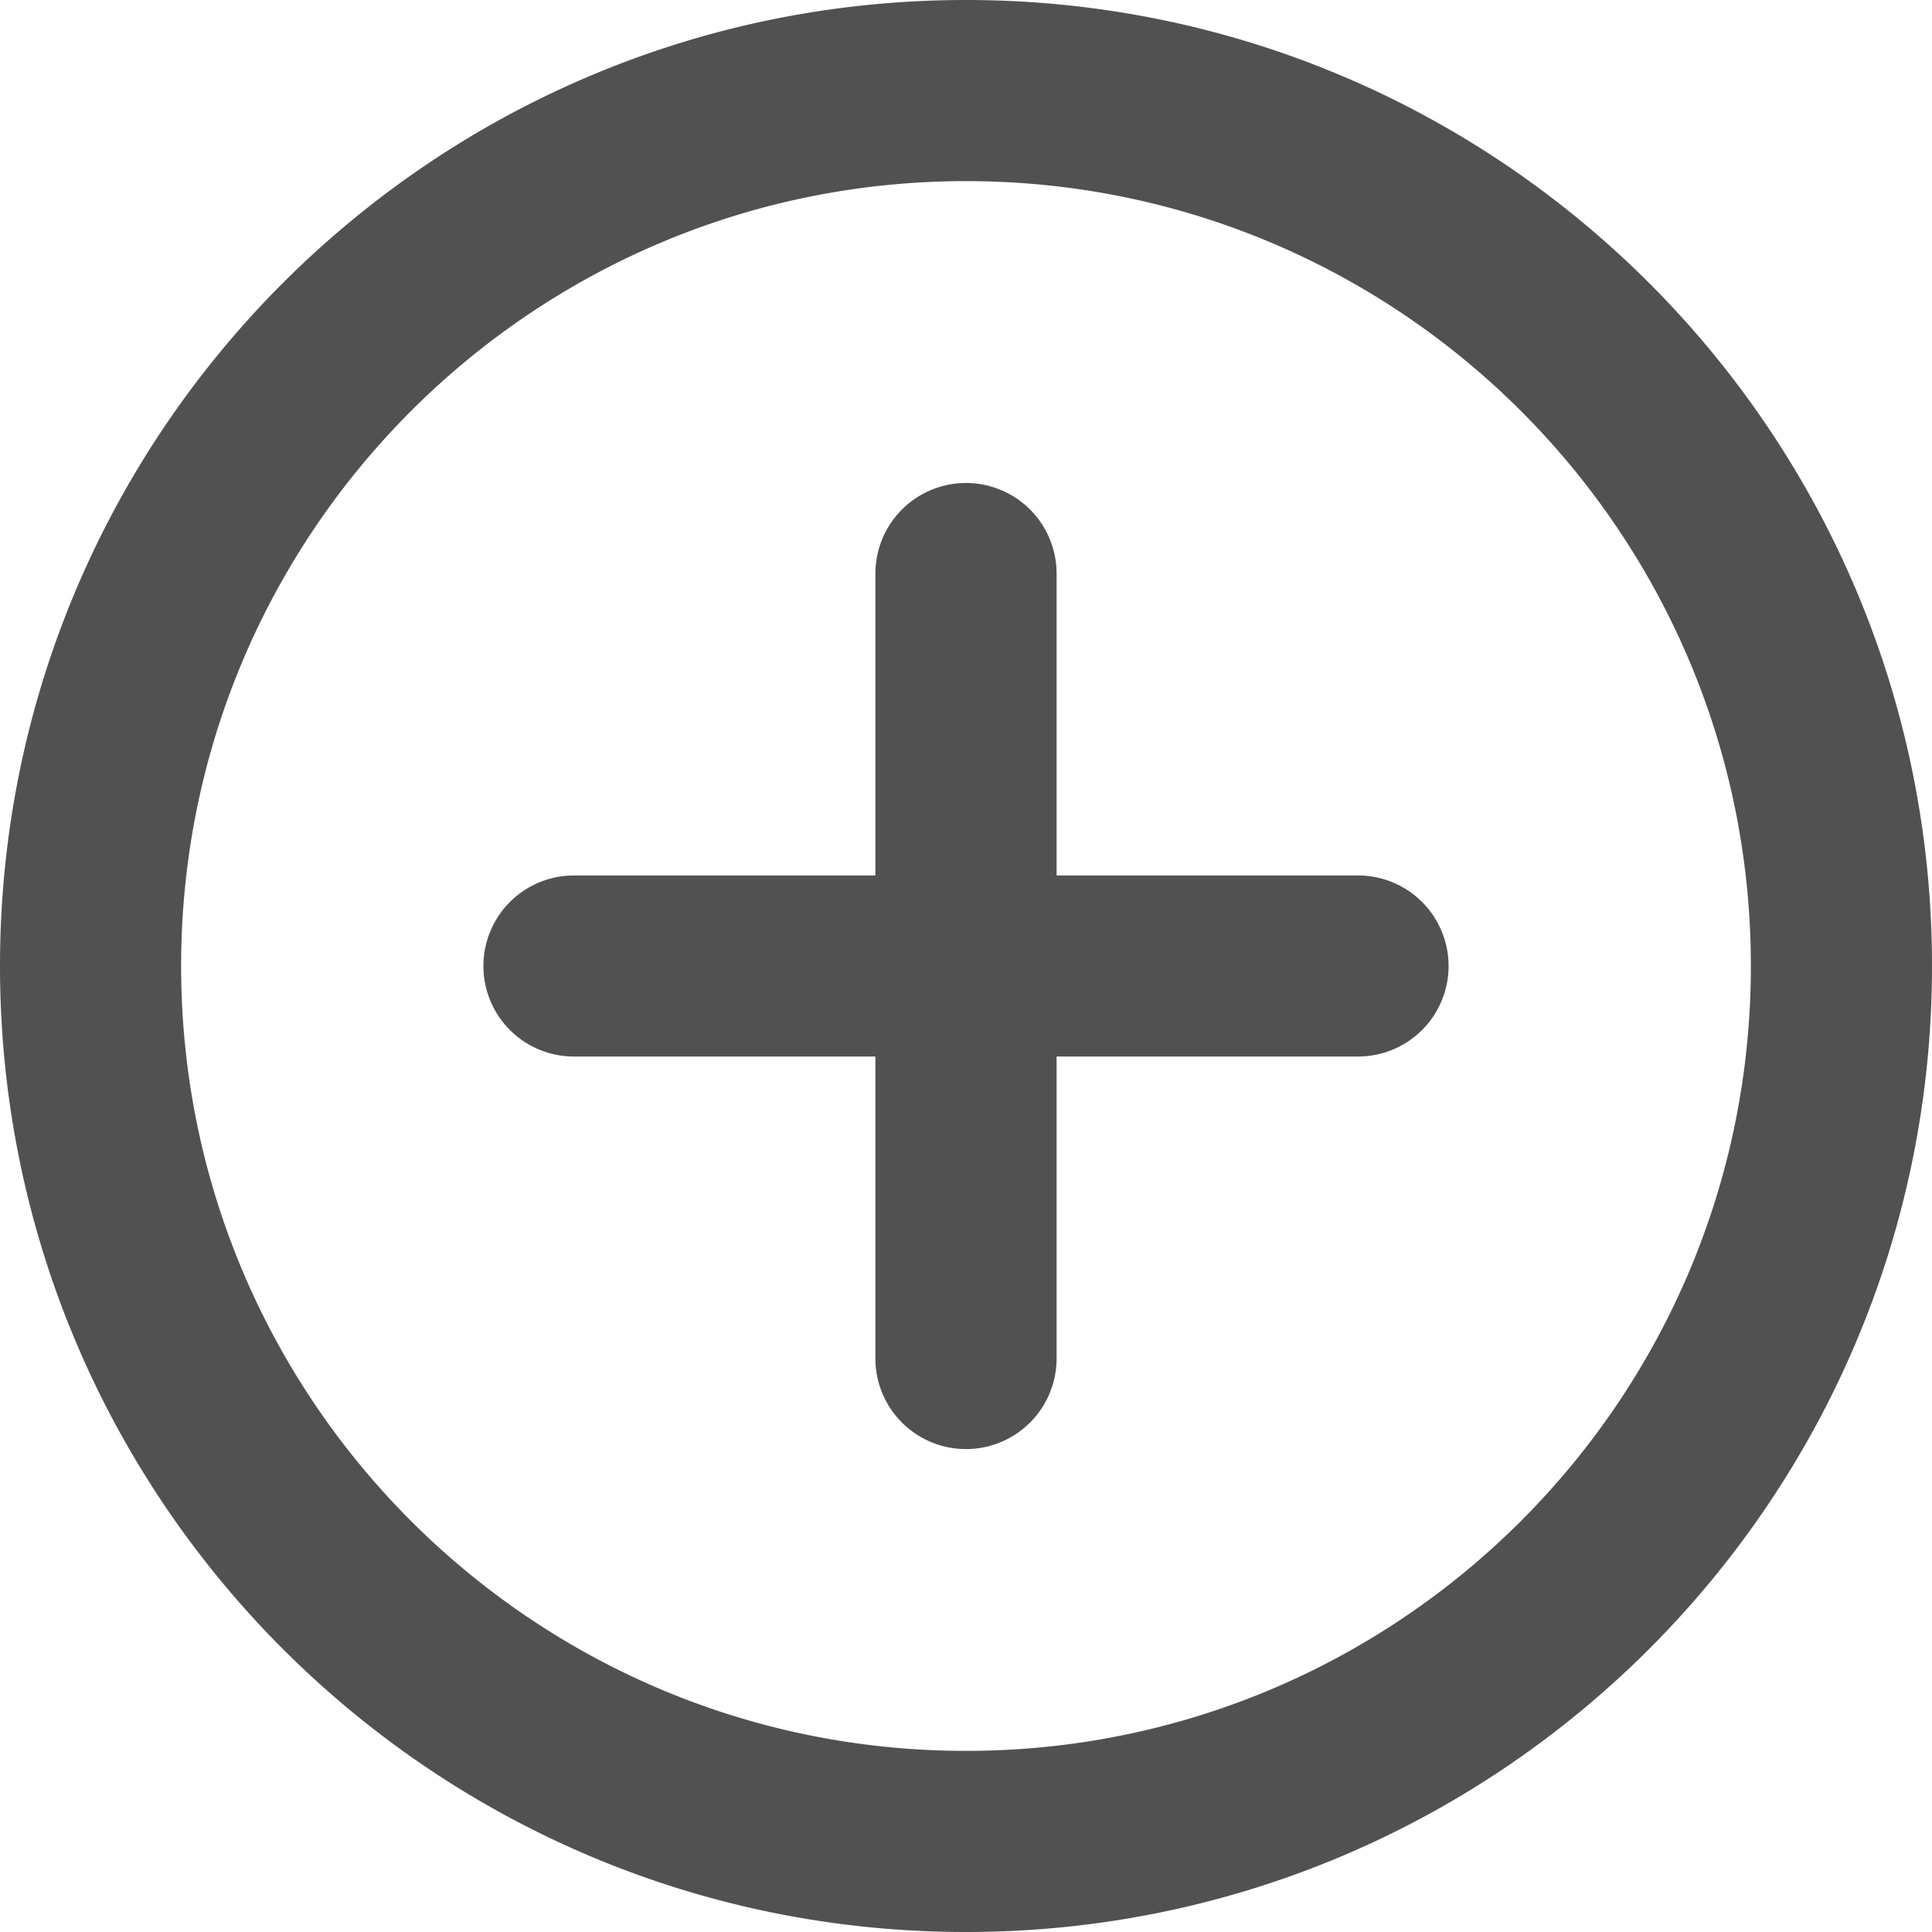 <svg t="1716211730272" class="icon" viewBox="0 0 1024 1024" version="1.1" xmlns="http://www.w3.org/2000/svg" p-id="13333" width="32" height="32"><path d="M512 1024C229.23 1024 0 794.77 0 512S229.23 0 512 0s512 229.23 512 512-229.23 512-512 512z m0-928C282.258 96 96 282.258 96 512S282.258 928 512 928 928 741.742 928 512 741.742 96 512 96z m208.018 463.982h-160v160.037a48.018 48.018 0 0 1-96.037 0v-160.037H303.982a47.982 47.982 0 0 1 0-95.963h160V304.018a48.018 48.018 0 0 1 96.037 0v160h160a47.982 47.982 0 0 1 0 95.963z" fill="#515151" p-id="13334"></path></svg>